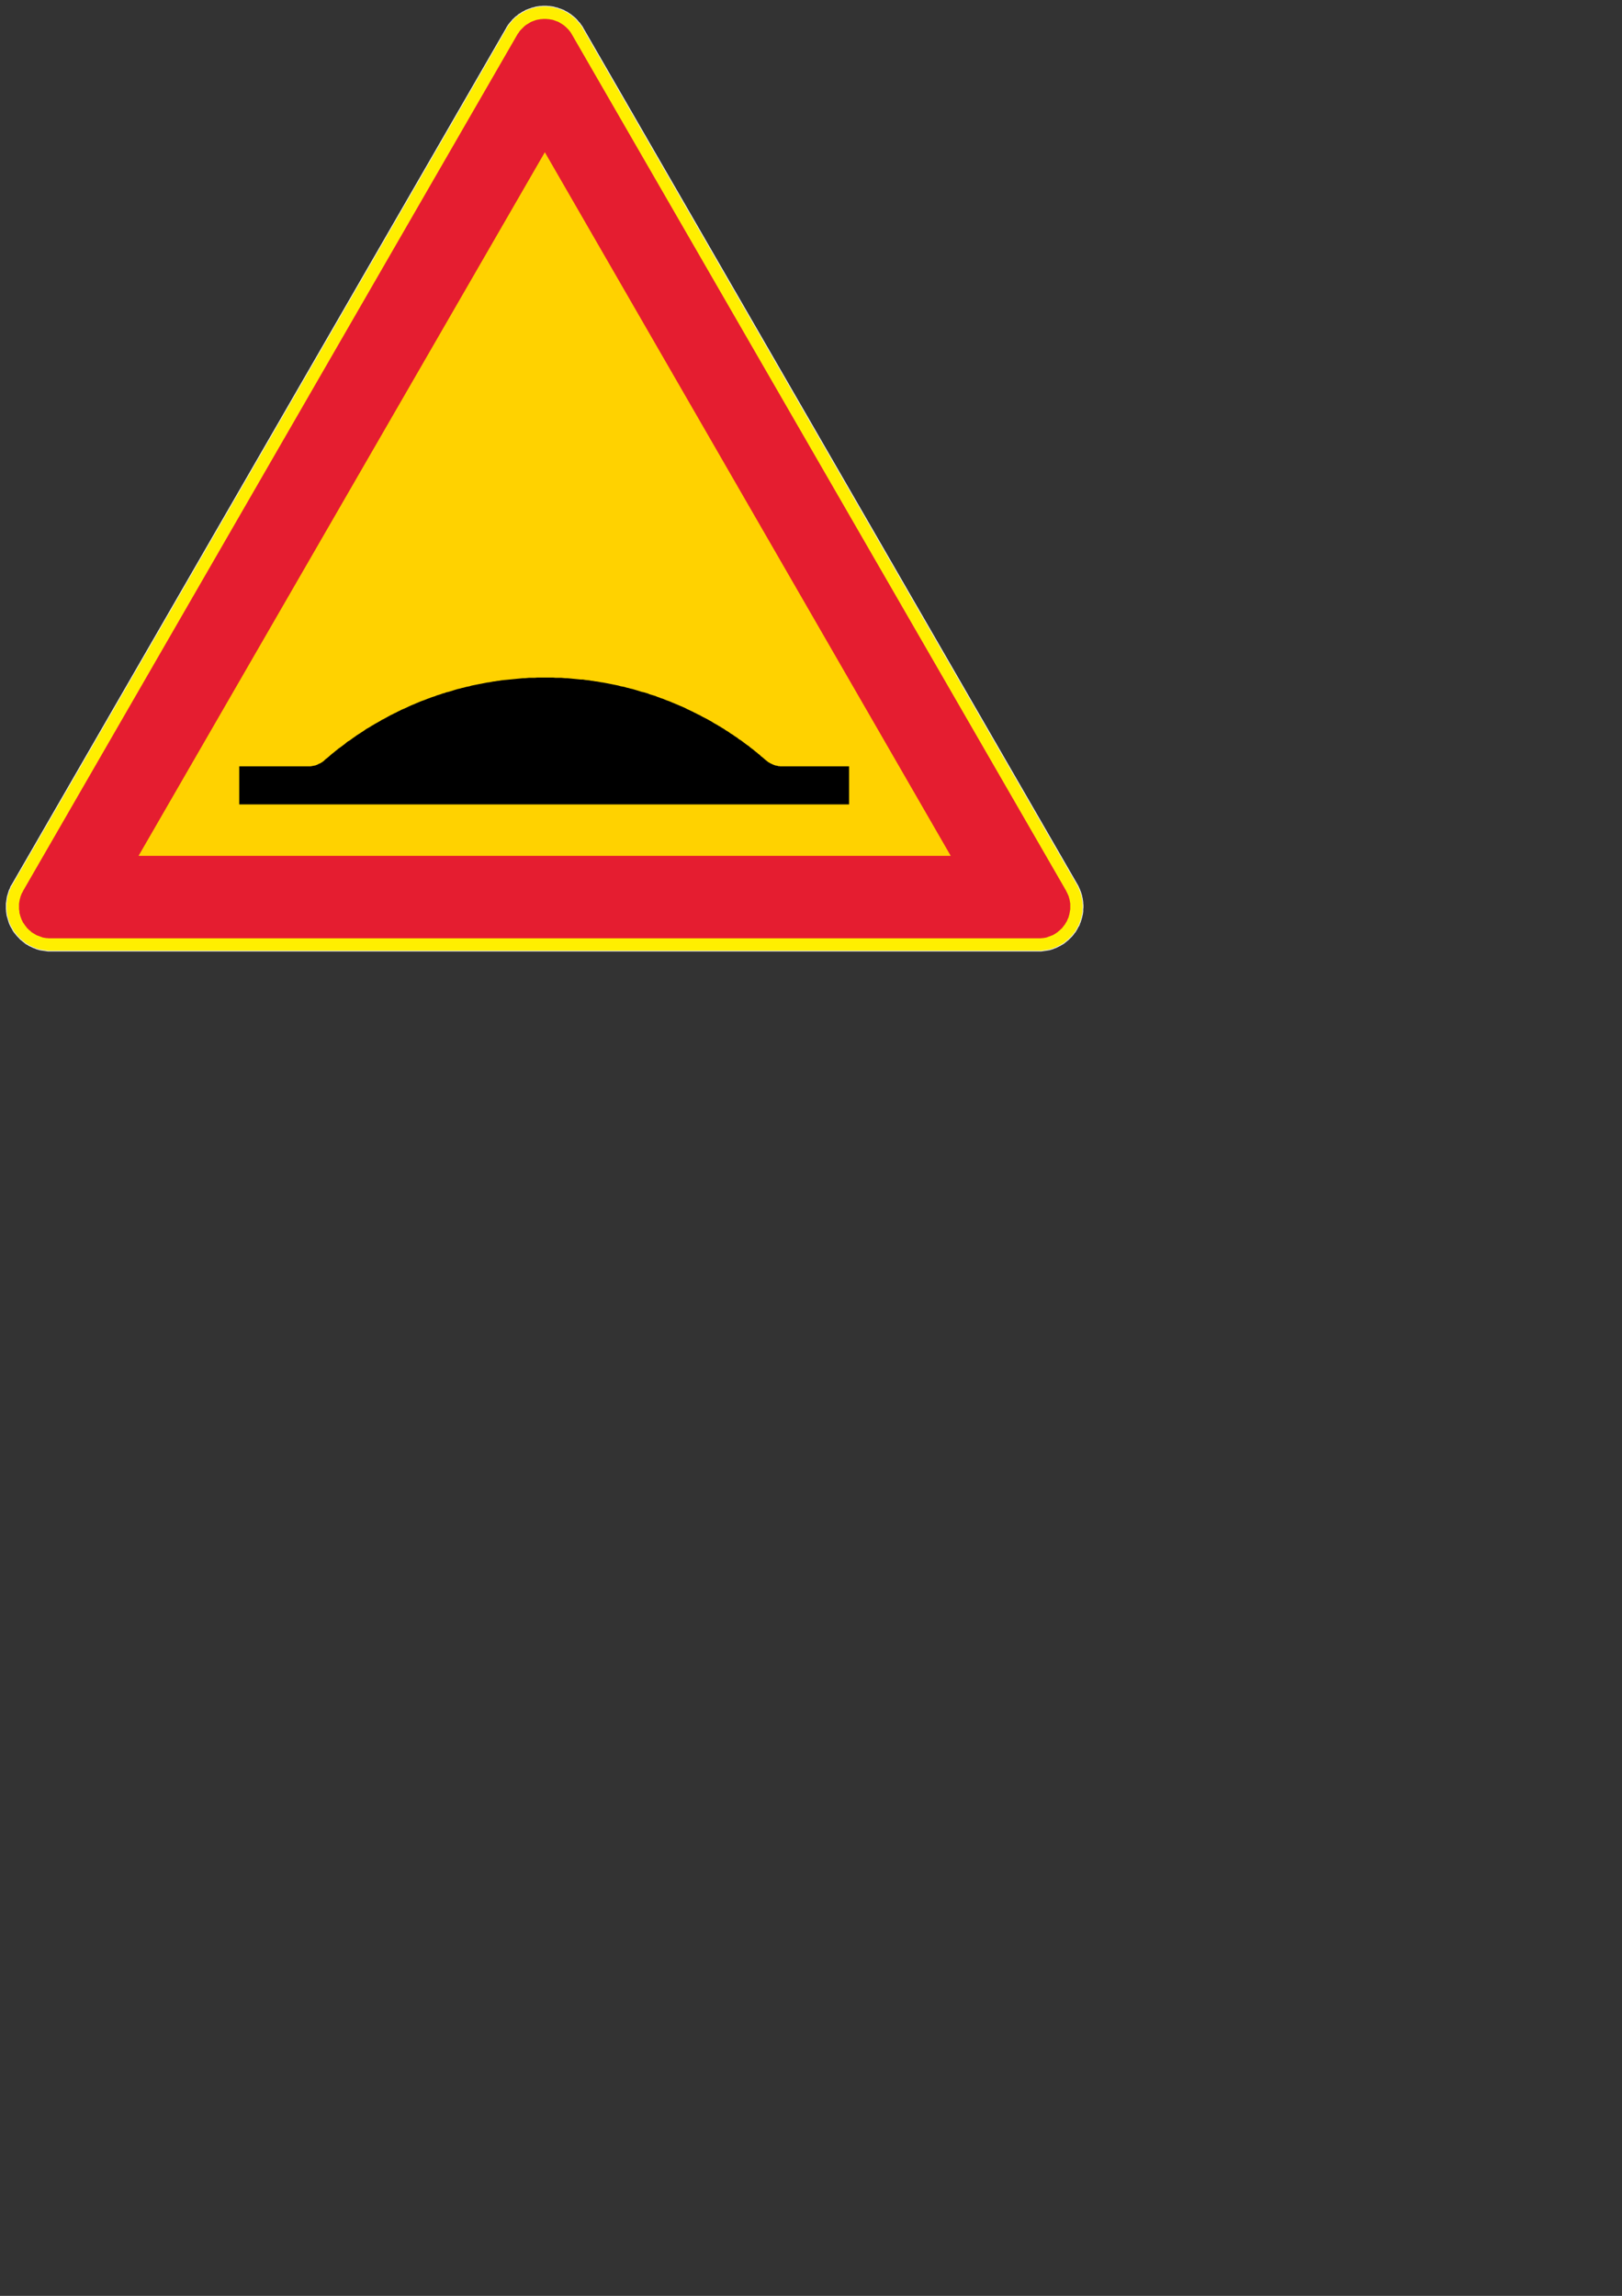 <?xml version="1.0" encoding="iso-8859-1"?>
<!-- Generator: Adobe Illustrator 15.1.0, SVG Export Plug-In . SVG Version: 6.00 Build 0)  -->
<!DOCTYPE svg PUBLIC "-//W3C//DTD SVG 1.1//EN" "http://www.w3.org/Graphics/SVG/1.1/DTD/svg11.dtd">
<svg version="1.1" id="Layer_1" xmlns="http://www.w3.org/2000/svg" xmlns:xlink="http://www.w3.org/1999/xlink" x="0px" y="0px"
	 width="595px" height="842px" viewBox="0 0 595 842" style="enable-background:new 0 0 595 842;" xml:space="preserve">
<rect x="0" y="0" width="595" height="842" fill="#333333" stroke="none"/>
<g>
	
		<polygon style="fill-rule:evenodd;clip-rule:evenodd;fill:#FFEF00;stroke:#E6E7E8;stroke-width:0.305;stroke-miterlimit:10;" points="
		381.016,348.8 381.448,348.8 381.952,348.8 382.456,348.728 382.96,348.656 383.464,348.584 383.968,348.512 384.4,348.44 
		384.904,348.368 385.408,348.224 385.84,348.08 386.344,347.936 386.776,347.72 387.28,347.576 387.712,347.36 388.144,347.144 
		388.576,346.928 389.008,346.712 389.44,346.424 389.872,346.208 390.304,345.92 390.664,345.632 391.096,345.272 391.456,344.984 
		391.816,344.696 392.176,344.336 392.536,343.976 392.896,343.616 393.256,343.256 393.544,342.896 393.832,342.536 
		394.12,342.104 394.48,341.744 394.696,341.312 394.984,340.88 395.2,340.448 395.416,340.016 395.704,339.584 395.92,339.152 
		396.064,338.648 396.28,338.216 396.424,337.712 396.568,337.28 396.712,336.776 396.856,336.272 396.928,335.84 397.072,335.336 
		397.144,334.832 397.216,334.328 397.216,333.896 397.216,333.392 397.288,332.888 397.288,332.384 397.288,331.88 
		397.216,331.376 397.216,330.944 397.144,330.368 397.072,329.936 397,329.432 396.856,328.928 396.784,328.424 396.64,327.992 
		396.496,327.488 396.352,327.056 396.136,326.552 395.992,326.12 395.776,325.688 395.56,325.184 395.344,324.752 395.128,324.392 
		395.128,324.392 213.904,10.4 213.904,10.4 213.688,9.968 213.4,9.536 213.112,9.176 212.824,8.744 212.536,8.384 212.176,8.024 
		211.888,7.664 211.528,7.232 211.24,6.944 210.88,6.584 210.448,6.224 210.088,5.936 209.728,5.648 209.296,5.288 208.936,5.072 
		208.504,4.784 208.072,4.496 207.64,4.28 207.208,4.064 206.776,3.776 206.344,3.632 205.84,3.416 205.408,3.272 204.904,3.128 
		204.472,2.912 203.968,2.84 203.464,2.696 203.032,2.552 202.528,2.48 202.024,2.408 201.52,2.336 201.088,2.336 200.584,2.264 
		200.08,2.264 199.576,2.264 199.072,2.264 198.568,2.336 198.064,2.336 197.56,2.408 197.128,2.48 196.624,2.552 196.12,2.696 
		195.688,2.84 195.184,2.912 194.752,3.128 194.248,3.272 193.816,3.416 193.312,3.632 192.88,3.776 192.448,4.064 192.016,4.28 
		191.584,4.496 191.152,4.784 190.72,5.072 190.288,5.288 189.928,5.648 189.568,5.936 189.136,6.224 188.776,6.584 188.416,6.944 
		188.056,7.232 187.768,7.664 187.408,8.024 187.12,8.384 186.832,8.744 186.472,9.176 186.256,9.536 185.968,9.968 185.752,10.4 
		185.752,10.4 4.456,324.392 4.456,324.392 4.24,324.752 3.952,325.184 3.808,325.688 3.592,326.12 3.376,326.552 3.232,327.056 
		3.088,327.488 2.944,327.992 2.8,328.424 2.656,328.928 2.584,329.432 2.512,329.936 2.44,330.368 2.368,330.944 2.296,331.376 
		2.296,331.88 2.296,332.384 2.296,332.888 2.296,333.392 2.368,333.896 2.368,334.328 2.44,334.832 2.512,335.336 2.584,335.84 
		2.728,336.272 2.872,336.776 3.016,337.28 3.16,337.712 3.304,338.216 3.448,338.648 3.664,339.152 3.88,339.584 4.096,340.016 
		4.384,340.448 4.6,340.88 4.816,341.312 5.104,341.744 5.392,342.104 5.752,342.536 6.04,342.896 6.328,343.256 6.688,343.616 
		7.048,343.976 7.336,344.336 7.768,344.696 8.128,344.984 8.488,345.272 8.92,345.632 9.28,345.92 9.64,346.208 10.144,346.424 
		10.504,346.712 10.936,346.928 11.44,347.144 11.872,347.36 12.304,347.576 12.808,347.72 13.24,347.936 13.672,348.08 
		14.176,348.224 14.68,348.368 15.112,348.44 15.616,348.512 16.12,348.584 16.624,348.656 17.128,348.728 17.56,348.8 
		18.064,348.8 18.568,348.8 18.568,348.8 381.016,348.8 	"/>
	<polygon style="fill-rule:evenodd;clip-rule:evenodd;fill:#E51D30;" points="381.016,344.12 381.376,344.12 381.808,344.12 
		382.24,344.048 382.6,344.048 383.032,343.976 383.464,343.904 383.824,343.832 384.256,343.688 384.616,343.544 385.048,343.4 
		385.408,343.256 385.768,343.112 386.2,342.968 386.56,342.752 386.92,342.536 387.28,342.32 387.568,342.104 387.928,341.888 
		388.216,341.6 388.576,341.312 388.864,341.096 389.152,340.736 389.512,340.52 389.728,340.16 390.016,339.872 390.232,339.512 
		390.52,339.224 390.736,338.864 390.952,338.504 391.168,338.144 391.384,337.784 391.528,337.424 391.672,337.064 
		391.888,336.632 392.032,336.272 392.104,335.84 392.248,335.48 392.32,335.048 392.392,334.688 392.464,334.256 392.536,333.824 
		392.608,333.464 392.608,333.032 392.608,332.6 392.608,332.24 392.608,331.808 392.608,331.376 392.536,331.016 392.464,330.584 
		392.392,330.152 392.32,329.72 392.176,329.36 392.104,328.928 391.96,328.568 391.816,328.208 391.6,327.776 391.456,327.416 
		391.24,327.056 391.096,326.696 391.096,326.696 209.872,12.776 209.872,12.776 209.656,12.416 209.44,12.056 209.224,11.696 
		208.936,11.408 208.72,11.048 208.432,10.76 208.144,10.472 207.856,10.184 207.568,9.896 207.208,9.608 206.92,9.32 206.56,9.104 
		206.272,8.888 205.912,8.672 205.552,8.456 205.192,8.24 204.832,8.024 204.472,7.88 204.04,7.736 203.68,7.592 203.248,7.448 
		202.888,7.304 202.528,7.232 202.096,7.16 201.664,7.088 201.232,7.016 200.872,7.016 200.44,6.944 200.008,6.944 199.576,6.944 
		199.216,6.944 198.784,7.016 198.352,7.016 197.992,7.088 197.56,7.16 197.128,7.232 196.768,7.304 196.336,7.448 195.976,7.592 
		195.544,7.736 195.184,7.88 194.824,8.024 194.464,8.24 194.104,8.456 193.744,8.672 193.384,8.888 193.024,9.104 192.736,9.32 
		192.376,9.608 192.088,9.896 191.8,10.184 191.512,10.472 191.224,10.76 190.936,11.048 190.648,11.408 190.432,11.696 
		190.216,12.056 189.928,12.416 189.712,12.776 189.712,12.776 8.488,326.696 8.488,326.696 8.344,327.056 8.128,327.416 
		7.912,327.776 7.768,328.208 7.624,328.568 7.48,328.928 7.408,329.36 7.264,329.72 7.192,330.152 7.12,330.584 7.048,331.016 
		6.976,331.376 6.976,331.808 6.976,332.24 6.976,332.6 6.976,333.032 6.976,333.464 7.048,333.824 7.12,334.256 7.12,334.688 
		7.192,335.048 7.336,335.48 7.408,335.84 7.552,336.272 7.696,336.632 7.84,337.064 7.984,337.424 8.2,337.784 8.344,338.144 
		8.56,338.504 8.848,338.864 9.064,339.224 9.28,339.512 9.568,339.872 9.784,340.16 10.072,340.52 10.36,340.736 10.648,341.096 
		11.008,341.312 11.296,341.6 11.584,341.888 11.944,342.104 12.304,342.32 12.664,342.536 13.024,342.752 13.384,342.968 
		13.744,343.112 14.176,343.256 14.536,343.4 14.896,343.544 15.328,343.688 15.688,343.832 16.12,343.904 16.552,343.976 
		16.912,344.048 17.344,344.048 17.776,344.12 18.136,344.12 18.568,344.12 18.568,344.12 381.016,344.12 	"/>
	<polygon style="fill-rule:evenodd;clip-rule:evenodd;fill:#FFD200;" points="50.824,313.88 199.864,55.832 348.76,313.88 	"/>
	<polygon style="fill-rule:evenodd;clip-rule:evenodd;" points="87.76,295.016 87.76,281.048 87.76,281.048 112.96,281.048 
		112.96,281.048 113.176,281.048 113.32,281.048 113.536,281.048 113.752,281.048 113.968,281.048 114.184,280.976 114.4,280.976 
		114.544,280.904 114.76,280.904 114.976,280.832 115.12,280.832 115.336,280.76 115.552,280.76 115.768,280.688 115.912,280.616 
		116.128,280.544 116.344,280.472 116.488,280.4 116.632,280.328 116.848,280.184 116.992,280.112 117.208,280.04 117.424,279.968 
		117.568,279.896 117.712,279.752 117.928,279.68 118.072,279.536 118.288,279.464 118.432,279.32 118.576,279.176 118.72,279.104 
		118.936,278.96 119.008,278.816 119.008,278.816 119.584,278.312 120.16,277.88 120.736,277.376 121.312,276.872 121.816,276.44 
		122.392,276.008 122.968,275.504 123.544,275.072 124.12,274.568 124.768,274.136 125.344,273.704 125.92,273.272 126.496,272.84 
		127.072,272.336 127.648,271.904 128.296,271.544 128.872,271.112 129.448,270.68 130.096,270.248 130.672,269.816 131.32,269.384 
		131.896,269.024 132.544,268.592 133.12,268.232 133.768,267.8 134.344,267.368 134.992,267.008 135.64,266.648 136.288,266.216 
		136.936,265.856 137.512,265.496 138.16,265.136 138.808,264.776 139.456,264.416 140.104,263.984 140.752,263.696 141.4,263.336 
		142.048,262.976 142.696,262.616 143.344,262.256 143.992,261.968 144.64,261.608 145.288,261.32 145.936,260.96 146.584,260.672 
		147.232,260.312 147.952,260.024 148.6,259.736 149.248,259.448 149.968,259.088 150.616,258.8 151.264,258.512 151.984,258.224 
		152.632,257.936 153.352,257.648 154,257.36 154.72,257.072 155.368,256.856 156.088,256.568 156.808,256.28 157.456,256.064 
		158.176,255.776 158.824,255.56 159.544,255.344 160.192,255.056 160.912,254.84 161.632,254.624 162.352,254.336 163,254.192 
		163.72,253.904 164.44,253.76 165.16,253.544 165.88,253.328 166.528,253.112 167.248,252.896 167.968,252.68 168.688,252.536 
		169.408,252.32 170.128,252.176 170.848,251.96 171.568,251.816 172.288,251.672 172.936,251.456 173.656,251.312 174.376,251.168 
		175.096,251.024 175.816,250.88 176.608,250.736 177.328,250.592 178.048,250.448 178.768,250.304 179.488,250.232 
		180.208,250.088 180.928,249.944 181.648,249.872 182.368,249.728 183.088,249.656 183.88,249.512 184.528,249.44 185.248,249.368 
		186.04,249.296 186.76,249.224 187.48,249.152 188.2,249.08 188.992,249.008 189.64,248.936 190.432,248.864 191.152,248.792 
		191.872,248.72 192.592,248.72 193.384,248.648 194.104,248.576 194.824,248.576 195.544,248.576 196.264,248.576 197.056,248.504 
		197.776,248.504 198.496,248.504 199.288,248.504 199.936,248.504 200.728,248.504 201.448,248.504 202.168,248.504 
		202.96,248.504 203.68,248.576 204.4,248.576 205.12,248.576 205.84,248.576 206.56,248.648 207.352,248.72 208.072,248.72 
		208.792,248.792 209.584,248.864 210.232,248.936 211.024,249.008 211.744,249.08 212.464,249.152 213.184,249.224 
		213.904,249.224 214.696,249.368 215.344,249.44 216.136,249.512 216.856,249.656 217.576,249.728 218.296,249.872 
		219.016,249.944 219.808,250.088 220.528,250.232 221.176,250.304 221.896,250.448 222.688,250.592 223.408,250.736 
		224.128,250.88 224.848,251.024 225.568,251.168 226.288,251.312 226.936,251.456 227.656,251.672 228.448,251.816 229.168,251.96 
		229.816,252.176 230.536,252.32 231.256,252.536 231.976,252.68 232.696,252.896 233.416,253.112 234.136,253.328 234.784,253.544 
		235.504,253.76 236.224,253.904 236.944,254.12 237.664,254.336 238.312,254.624 239.032,254.84 239.752,255.056 240.472,255.272 
		241.12,255.56 241.768,255.776 242.488,256.064 243.208,256.28 243.856,256.568 244.576,256.856 245.224,257.072 245.944,257.36 
		246.592,257.648 247.312,257.936 247.96,258.224 248.68,258.512 249.328,258.8 250.048,259.088 250.696,259.376 251.344,259.664 
		251.992,260.024 252.64,260.312 253.36,260.672 254.008,260.96 254.656,261.32 255.304,261.608 255.952,261.968 256.6,262.256 
		257.248,262.616 257.896,262.976 258.616,263.336 259.192,263.624 259.84,263.984 260.488,264.344 261.136,264.704 
		261.784,265.136 262.432,265.496 263.08,265.856 263.656,266.216 264.304,266.576 264.952,267.008 265.6,267.368 266.176,267.8 
		266.824,268.16 267.472,268.592 268.048,269.024 268.696,269.384 269.272,269.816 269.92,270.248 270.496,270.608 271.072,271.112 
		271.72,271.472 272.296,271.904 272.872,272.336 273.448,272.768 274.024,273.2 274.672,273.632 275.248,274.136 275.824,274.568 
		276.4,275 276.976,275.504 277.552,275.936 278.128,276.44 278.704,276.872 279.208,277.376 279.784,277.808 280.36,278.312 
		280.936,278.816 280.936,278.816 281.08,278.888 281.224,279.032 281.44,279.176 281.584,279.32 281.728,279.464 281.872,279.536 
		282.088,279.608 282.232,279.752 282.448,279.824 282.592,279.968 282.808,280.04 282.952,280.112 283.168,280.184 
		283.384,280.328 283.528,280.4 283.744,280.472 283.96,280.544 284.104,280.616 284.32,280.688 284.536,280.76 284.752,280.76 
		284.896,280.832 285.112,280.832 285.328,280.904 285.472,280.976 285.688,280.976 285.904,280.976 286.12,281.048 
		286.336,281.048 286.552,281.048 286.768,281.048 286.768,281.048 311.464,281.048 311.464,295.016 87.76,295.016 	"/>
</g>
</svg>
